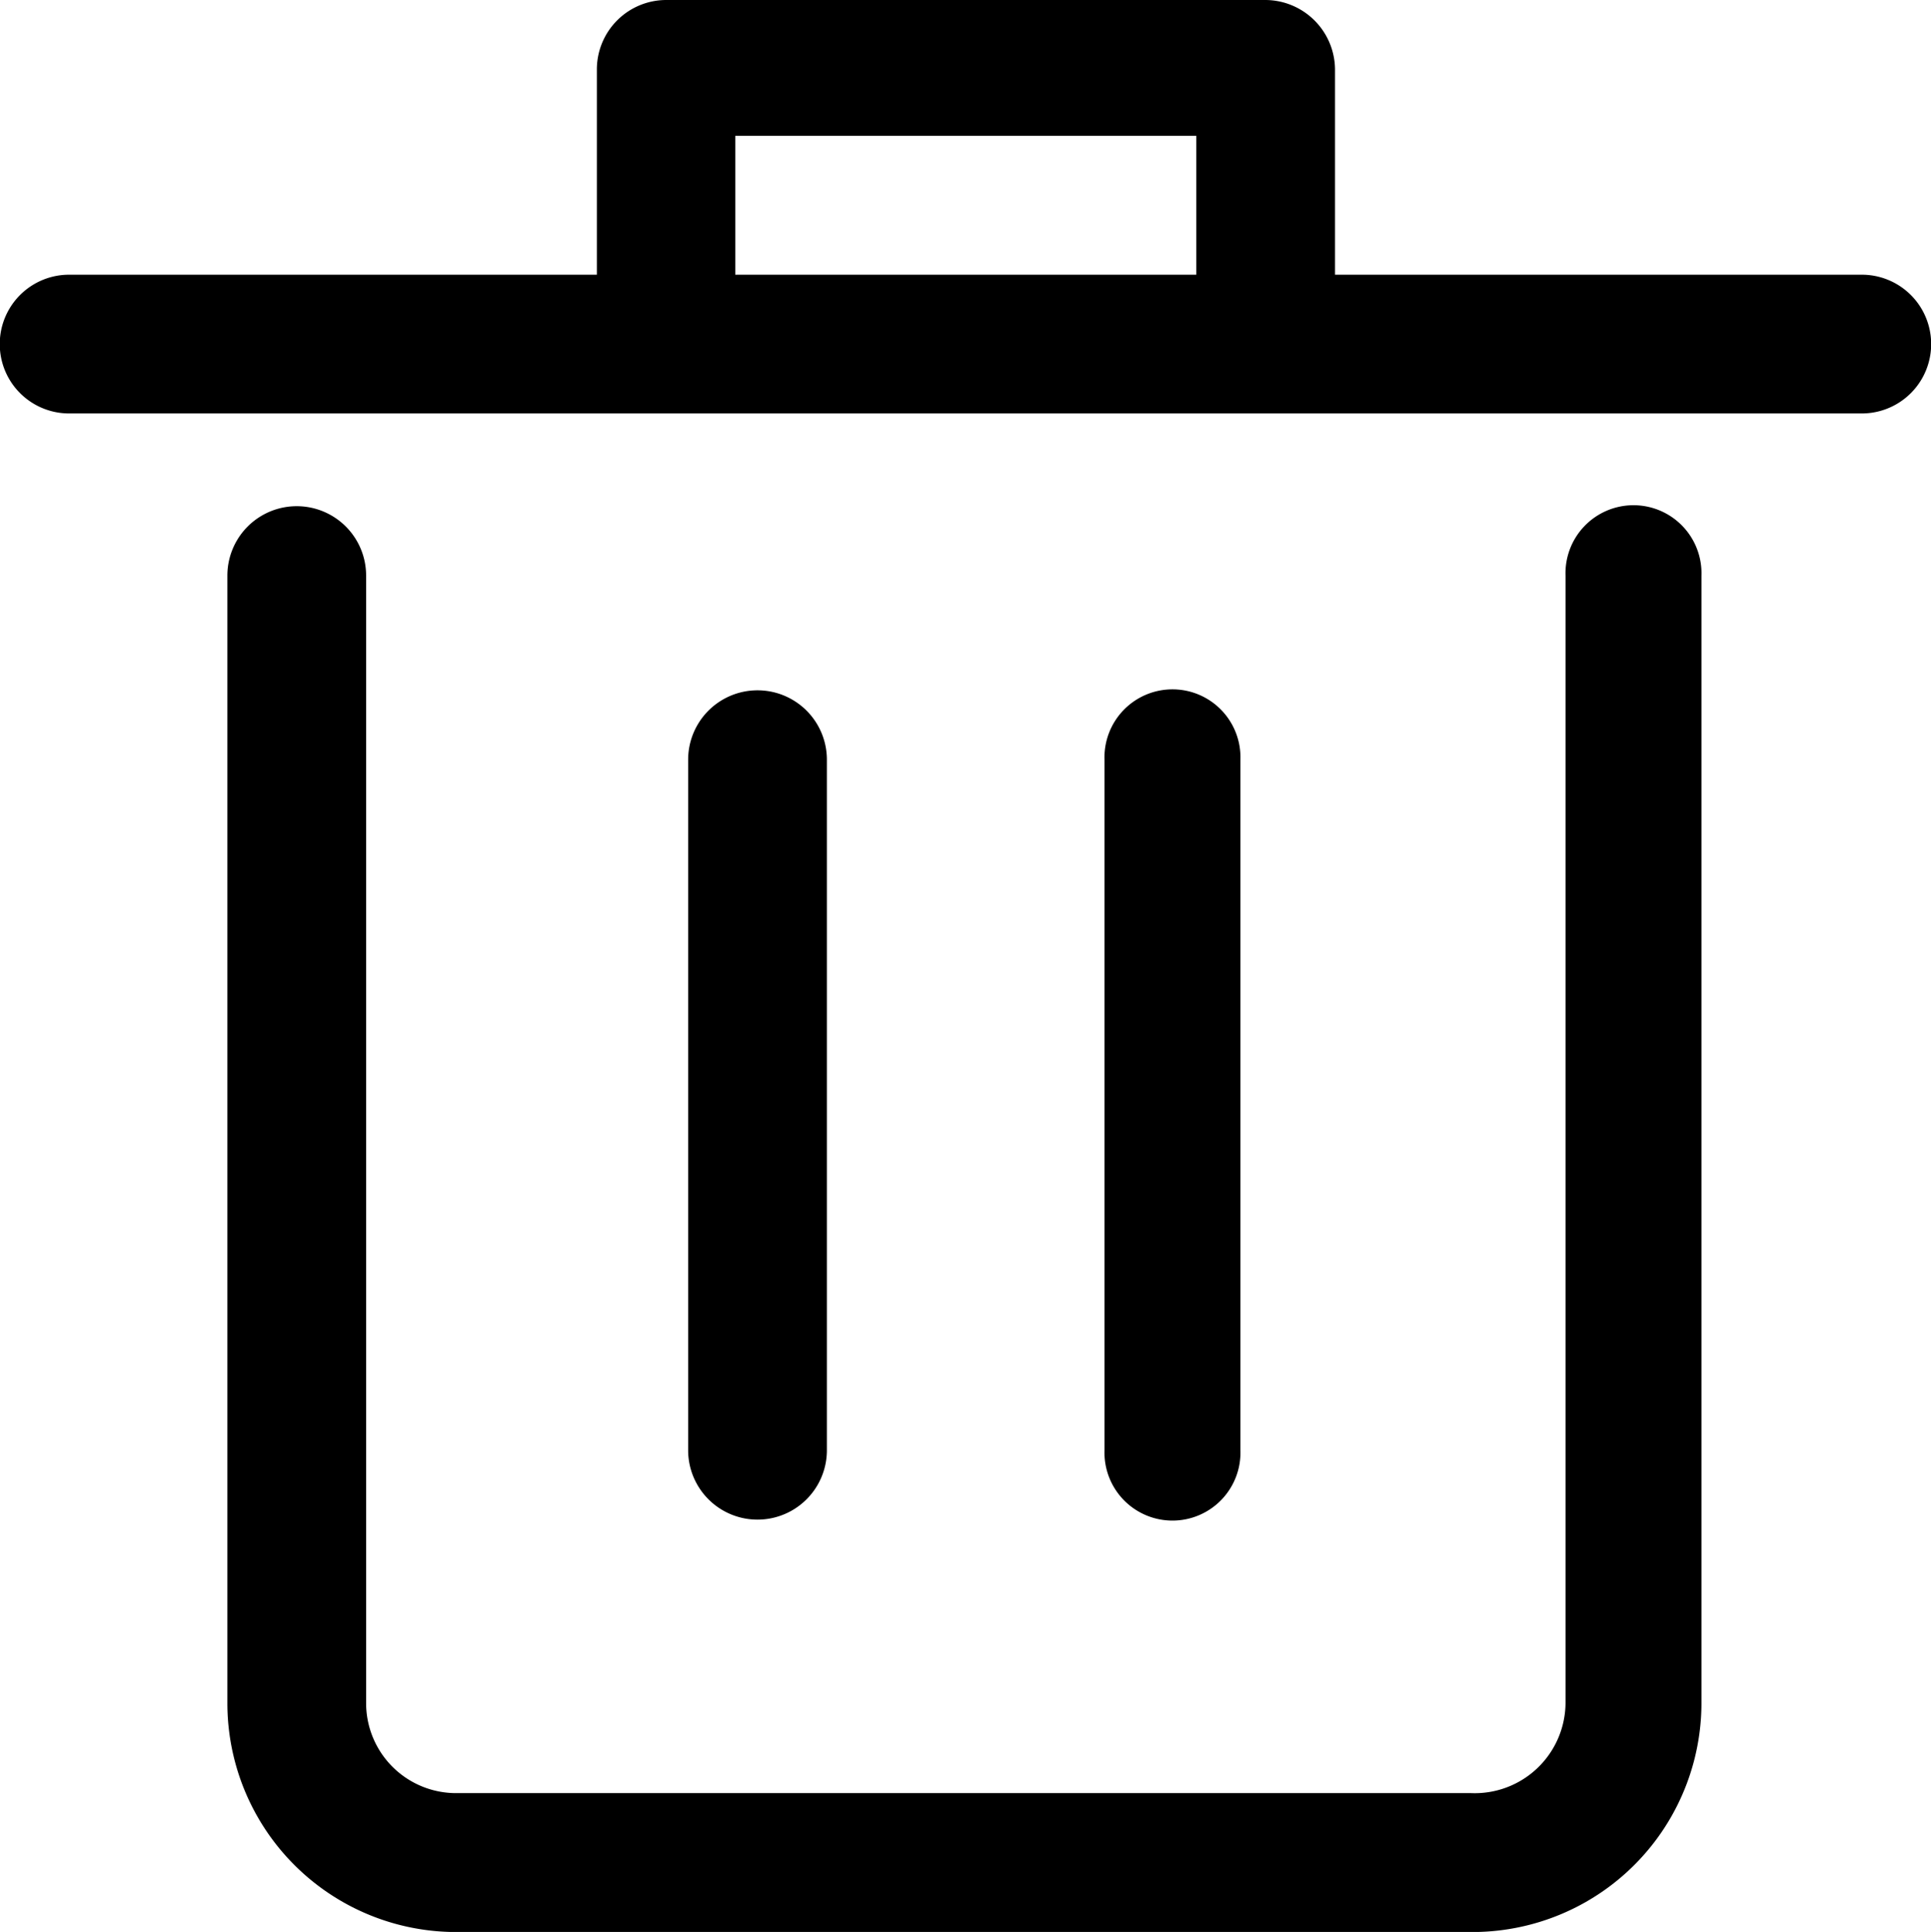 <svg xmlns="http://www.w3.org/2000/svg" width="24.051" height="24.06" viewBox="0 0 24.051 24.06">
  <g id="d1715980f60fbf0b9c75d10f53f7c080" transform="translate(-10 -9.8)" style="isolation: isolate">
    <path id="Path_2" data-name="Path 2" d="M128.269,284.554a2.85,2.85,0,0,1-2.869-2.847V267.661a.864.864,0,0,1,1.728,0v14.046a1.121,1.121,0,0,0,1.141,1.117h12.62a1.131,1.131,0,0,0,1.178-1.117V267.661a.847.847,0,1,1,1.693,0v14.046a2.853,2.853,0,0,1-2.869,2.847Z" transform="translate(-112.568 -250.693)"/>
    <path id="Path_3" data-name="Path 3" d="M33.187,13.221H26.628V10.659a.871.871,0,0,0-.874-.859H18.3a.865.865,0,0,0-.866.859v2.562H10.861a.864.864,0,0,0,0,1.728H33.189a.864.864,0,0,0,0-1.728Zm-8.289,0h-5.74v-1.73H24.9v1.73Z"/>
    <path id="Path_4" data-name="Path 4" d="M361.028,369.76v-8.6a.864.864,0,0,0-1.728,0v8.6a.864.864,0,0,0,1.728,0Z" transform="translate(-340.729 -341.899)"/>
    <path id="Path_5" data-name="Path 5" d="M572.293,369.76v-8.6a.847.847,0,1,0-1.693,0v8.6a.847.847,0,1,0,1.693,0Z" transform="translate(-546.843 -341.899)"/>
  </g>
</svg>
